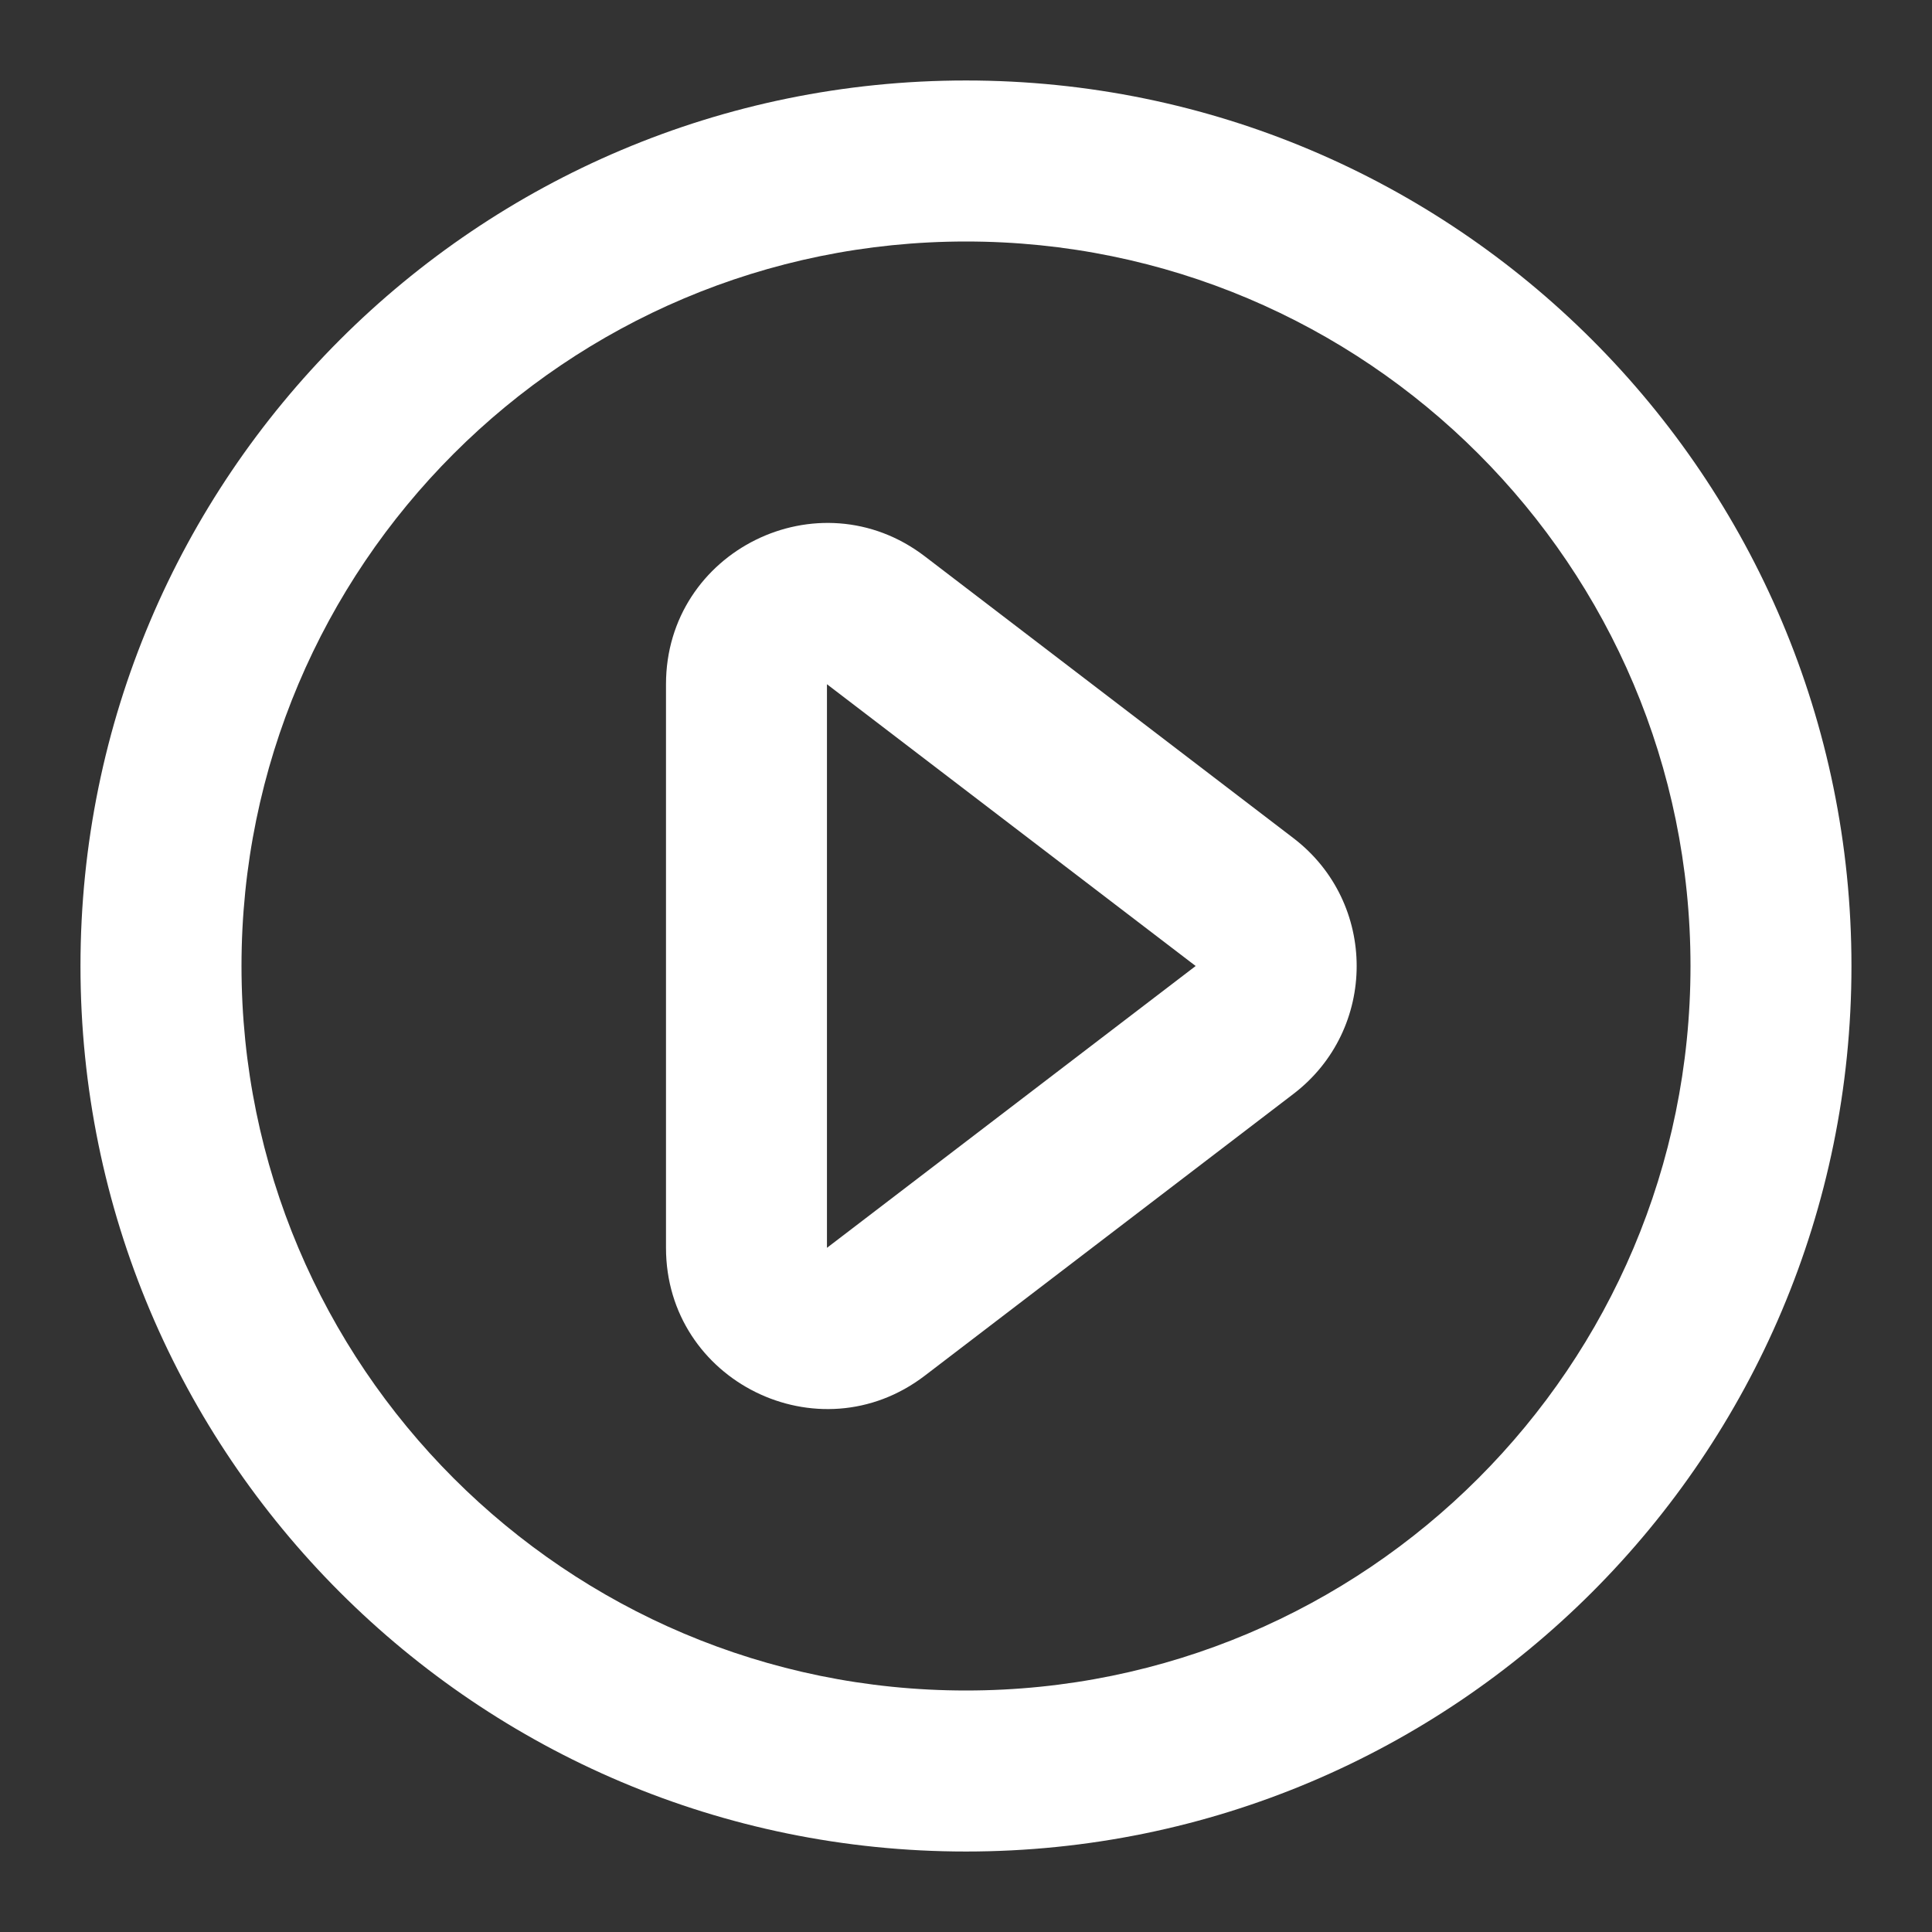 <svg width="32" height="32" viewBox="0 0 32 32" fill="none" xmlns="http://www.w3.org/2000/svg">
<rect x="0" y="0" width="32" height="32" fill="#333333" stroke="none"/>
<path fill-rule="evenodd" clip-rule="evenodd" d="M21.423 13.882C22.82 14.949 22.82 17.052 21.423 18.119L15.317 22.786C13.562 24.127 11.031 22.876 11.031 20.668V11.333C11.031 9.124 13.562 7.873 15.317 9.214L21.423 13.882ZM19.804 16L13.697 11.333L13.697 20.668L19.804 16Z" fill="white"/>
<path fill-rule="evenodd" clip-rule="evenodd" d="M16 4C9.372 4 4 9.373 4 16C4 22.628 9.372 28 16 28C22.627 28 28 22.628 28 16C28 9.373 22.627 4 16 4ZM1.333 16C1.333 7.9 7.899 1.333 16 1.333C24.1 1.333 30.666 7.9 30.666 16C30.666 24.1 24.1 30.667 16 30.667C7.899 30.667 1.333 24.1 1.333 16Z" fill="white"/>
</svg>
